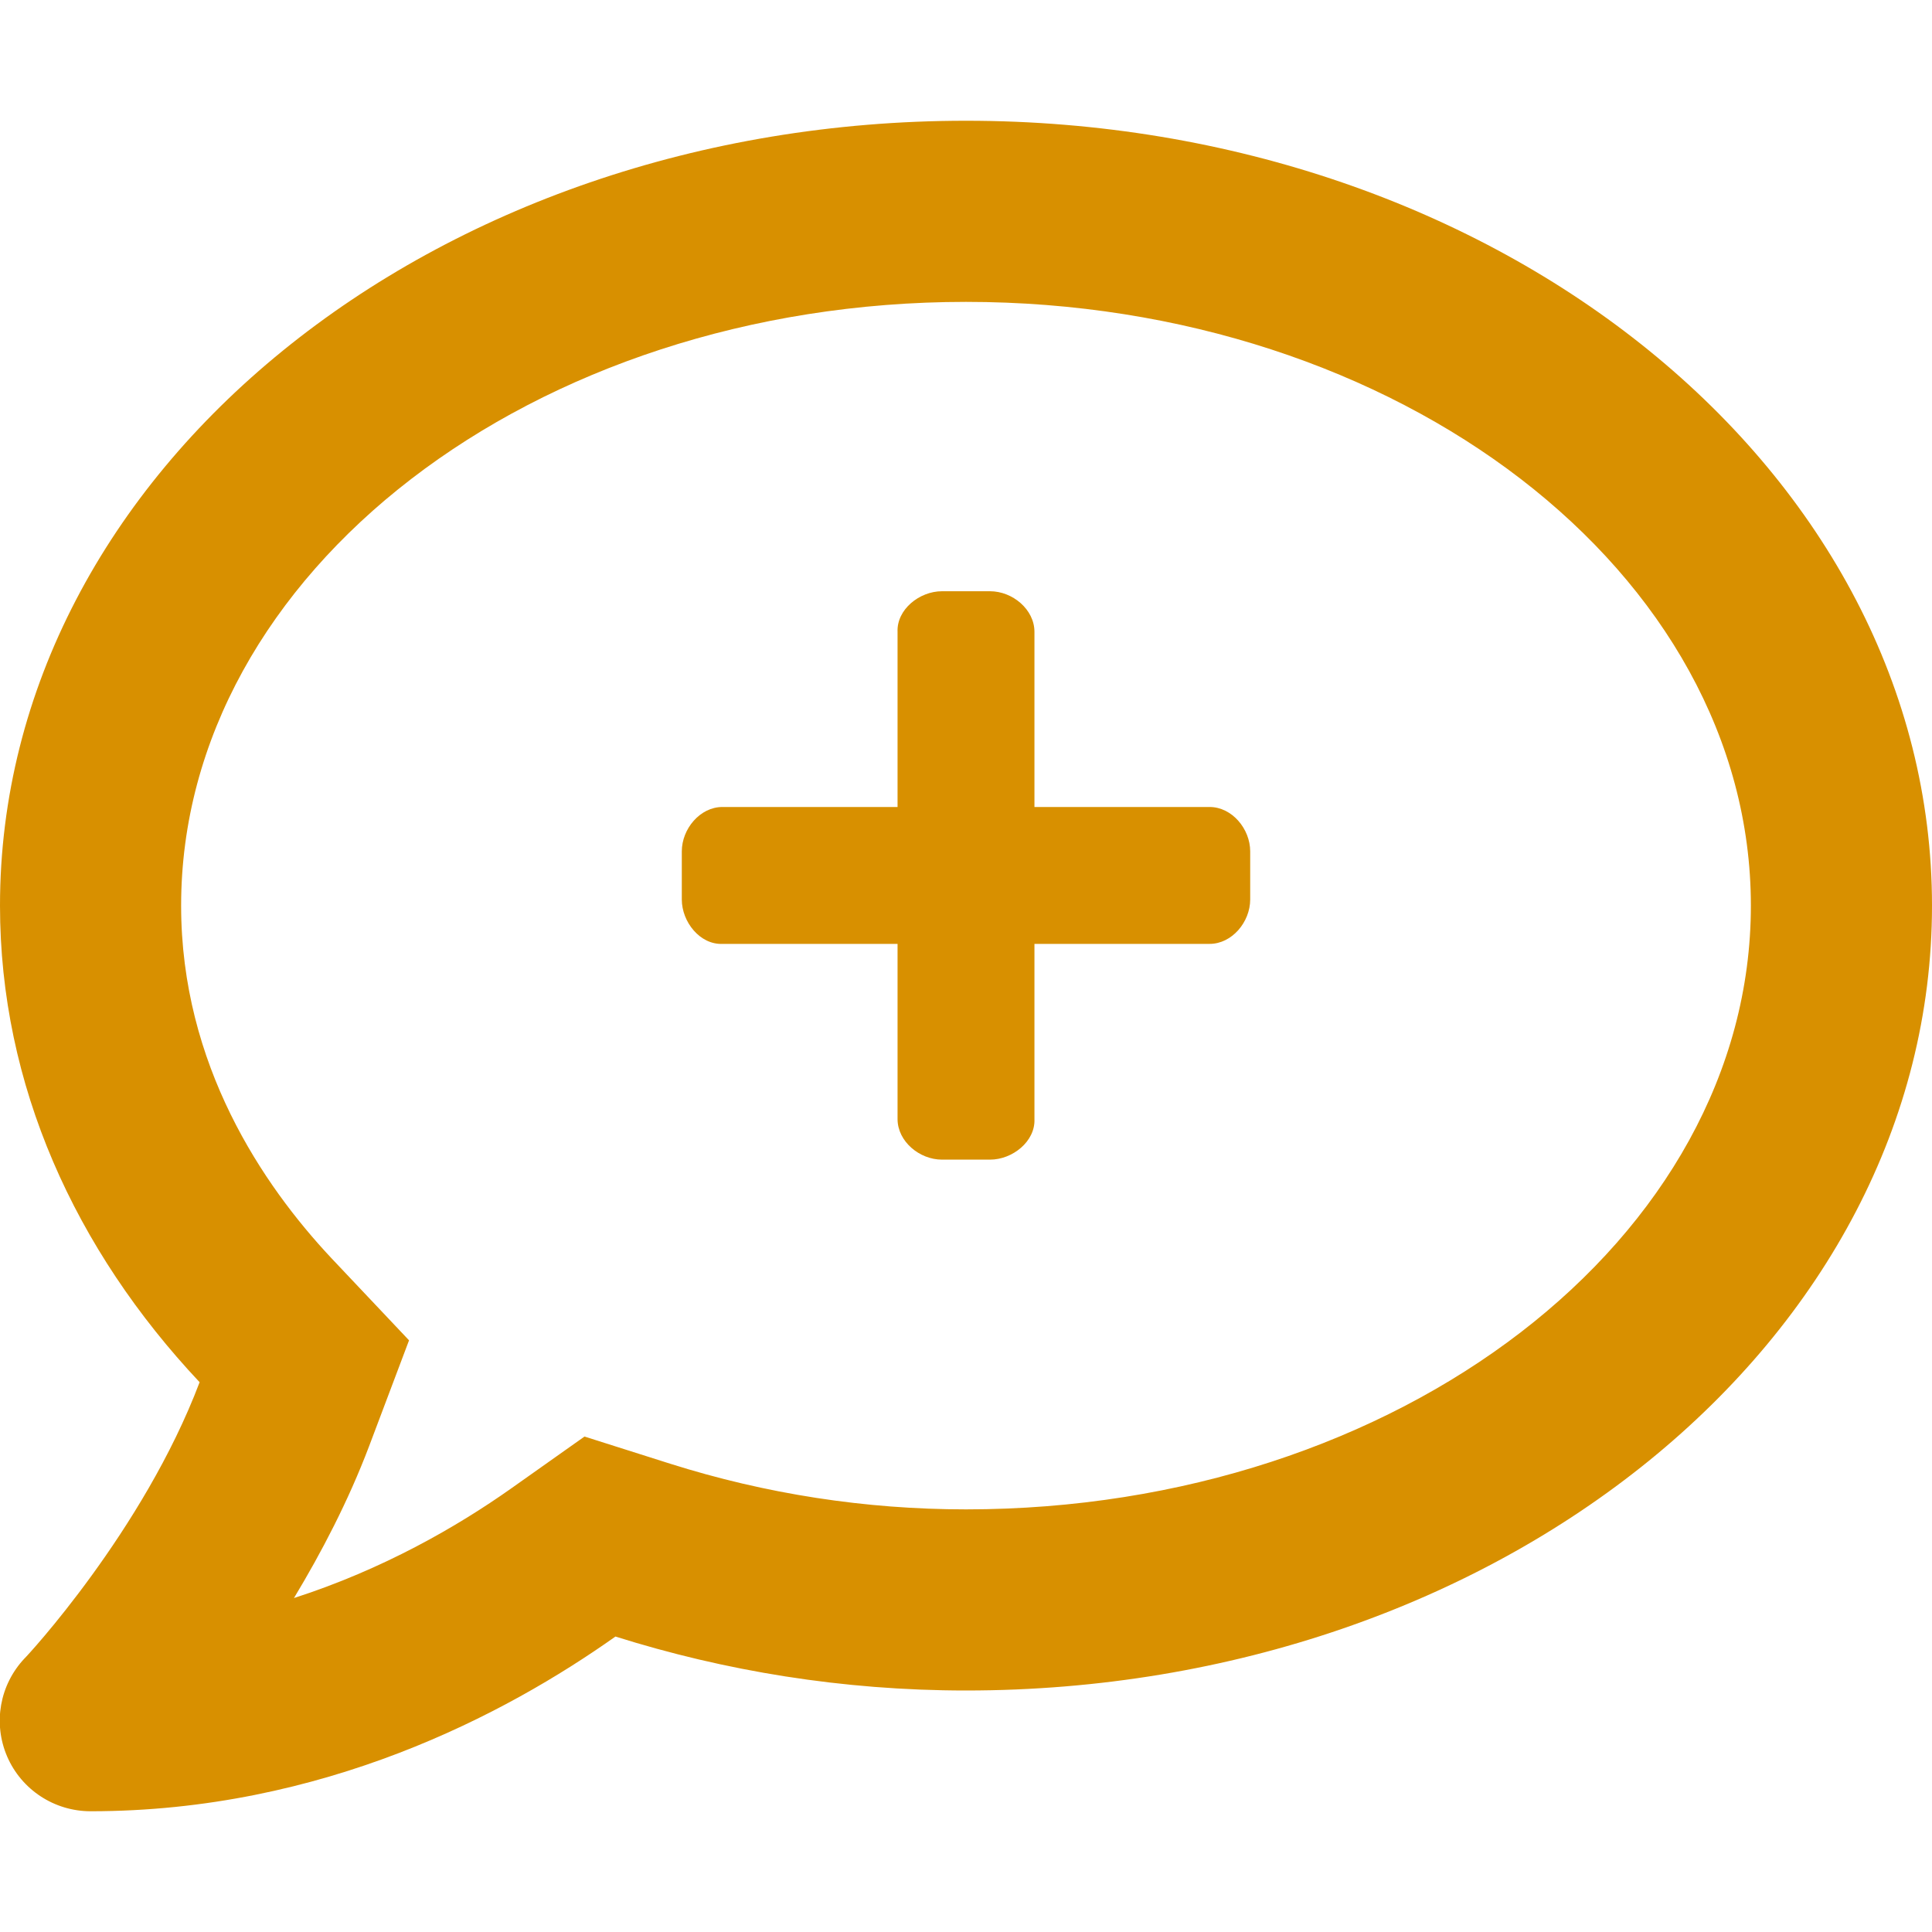<?xml version="1.0" encoding="UTF-8" standalone="no"?>
<svg
   xmlns:dc="http://purl.org/dc/elements/1.1/"
   xmlns:cc="http://creativecommons.org/ns#"
   xmlns:rdf="http://www.w3.org/1999/02/22-rdf-syntax-ns#"
   xmlns:svg="http://www.w3.org/2000/svg"
   xmlns="http://www.w3.org/2000/svg"
   xmlns:sodipodi="http://sodipodi.sourceforge.net/DTD/sodipodi-0.dtd"
   xmlns:inkscape="http://www.inkscape.org/namespaces/inkscape"
   aria-hidden="true"
   focusable="false"
   data-prefix="far"
   data-icon="comment"
   class="svg-inline--fa fa-comment fa-w-16"
   role="img"
   viewBox="0 0 512 512"
   version="1.1"
   id="svg4"
   sodipodi:docname="add_comment.svg"
   inkscape:version="0.92.5 (2060ec1f9f, 2020-04-08)">
  <defs
     id="defs8" />
  <sodipodi:namedview
     pagecolor="#ffffff"
     bordercolor="#666666"
     borderopacity="1"
     objecttolerance="10"
     gridtolerance="10"
     guidetolerance="10"
     inkscape:pageopacity="0"
     inkscape:pageshadow="2"
     inkscape:window-width="1864"
     inkscape:window-height="1016"
     id="namedview6"
     showgrid="false"
     inkscape:zoom="0.921875"
     inkscape:cx="466.66661"
     inkscape:cy="216.02866"
     inkscape:window-x="56"
     inkscape:window-y="27"
     inkscape:window-maximized="1"
     inkscape:current-layer="svg4" />
  <path
     fill="#D89000"
     d="M256 32C114.6 32 0 125.1 0 240c0 47.6 19.9 91.2 52.9 126.3C38 405.7 7 439.1 6.5 439.5c-6.6 7-8.4 17.2-4.6 26S14.4 480 24 480c61.5 0 110-25.7 139.1-46.3C192 442.8 223.2 448 256 448c141.4 0 256-93.1 256-208S397.4 32 256 32zm0 368c-26.7 0-53.1-4.1-78.4-12.1l-22.7-7.2-19.5 13.8c-14.3 10.1-33.9 21.4-57.5 29 7.3-12.1 14.4-25.7 19.9-40.2l10.6-28.1-20.6-21.8C69.7 314.1 48 282.2 48 240c0-88.2 93.3-160 208-160s208 71.8 208 160-93.3 160-208 160z"
     id="path2" />
  <path
     d="M 320.555,213.861 H 274.139 v -46.416 c 0,-5.941 -5.818,-10.759 -11.759,-10.759 h -12.76 c -5.941,0 -12.004,4.823 -11.759,10.759 V 213.861 h -46.416 c -5.941,0 -10.759,5.818 -10.759,11.759 v 12.76 c 0,5.941 4.823,12.004 10.759,11.759 H 237.861 v 46.416 c 0,5.941 5.818,10.759 11.759,10.759 h 12.76 c 5.941,0 12.015,-4.824 11.759,-10.759 V 250.139 h 46.416 c 5.941,0 10.759,-5.818 10.759,-11.759 l 5e-4,-12.76 c 2.3e-4,-5.941 -4.819,-11.759 -10.76,-11.759 z"
     id="path2-3"
     inkscape:connector-curvature="0"
     style="fill:#d89000;stroke-width:0.336"
     sodipodi:nodetypes="scsssscsssscsssscssss" />
</svg>
